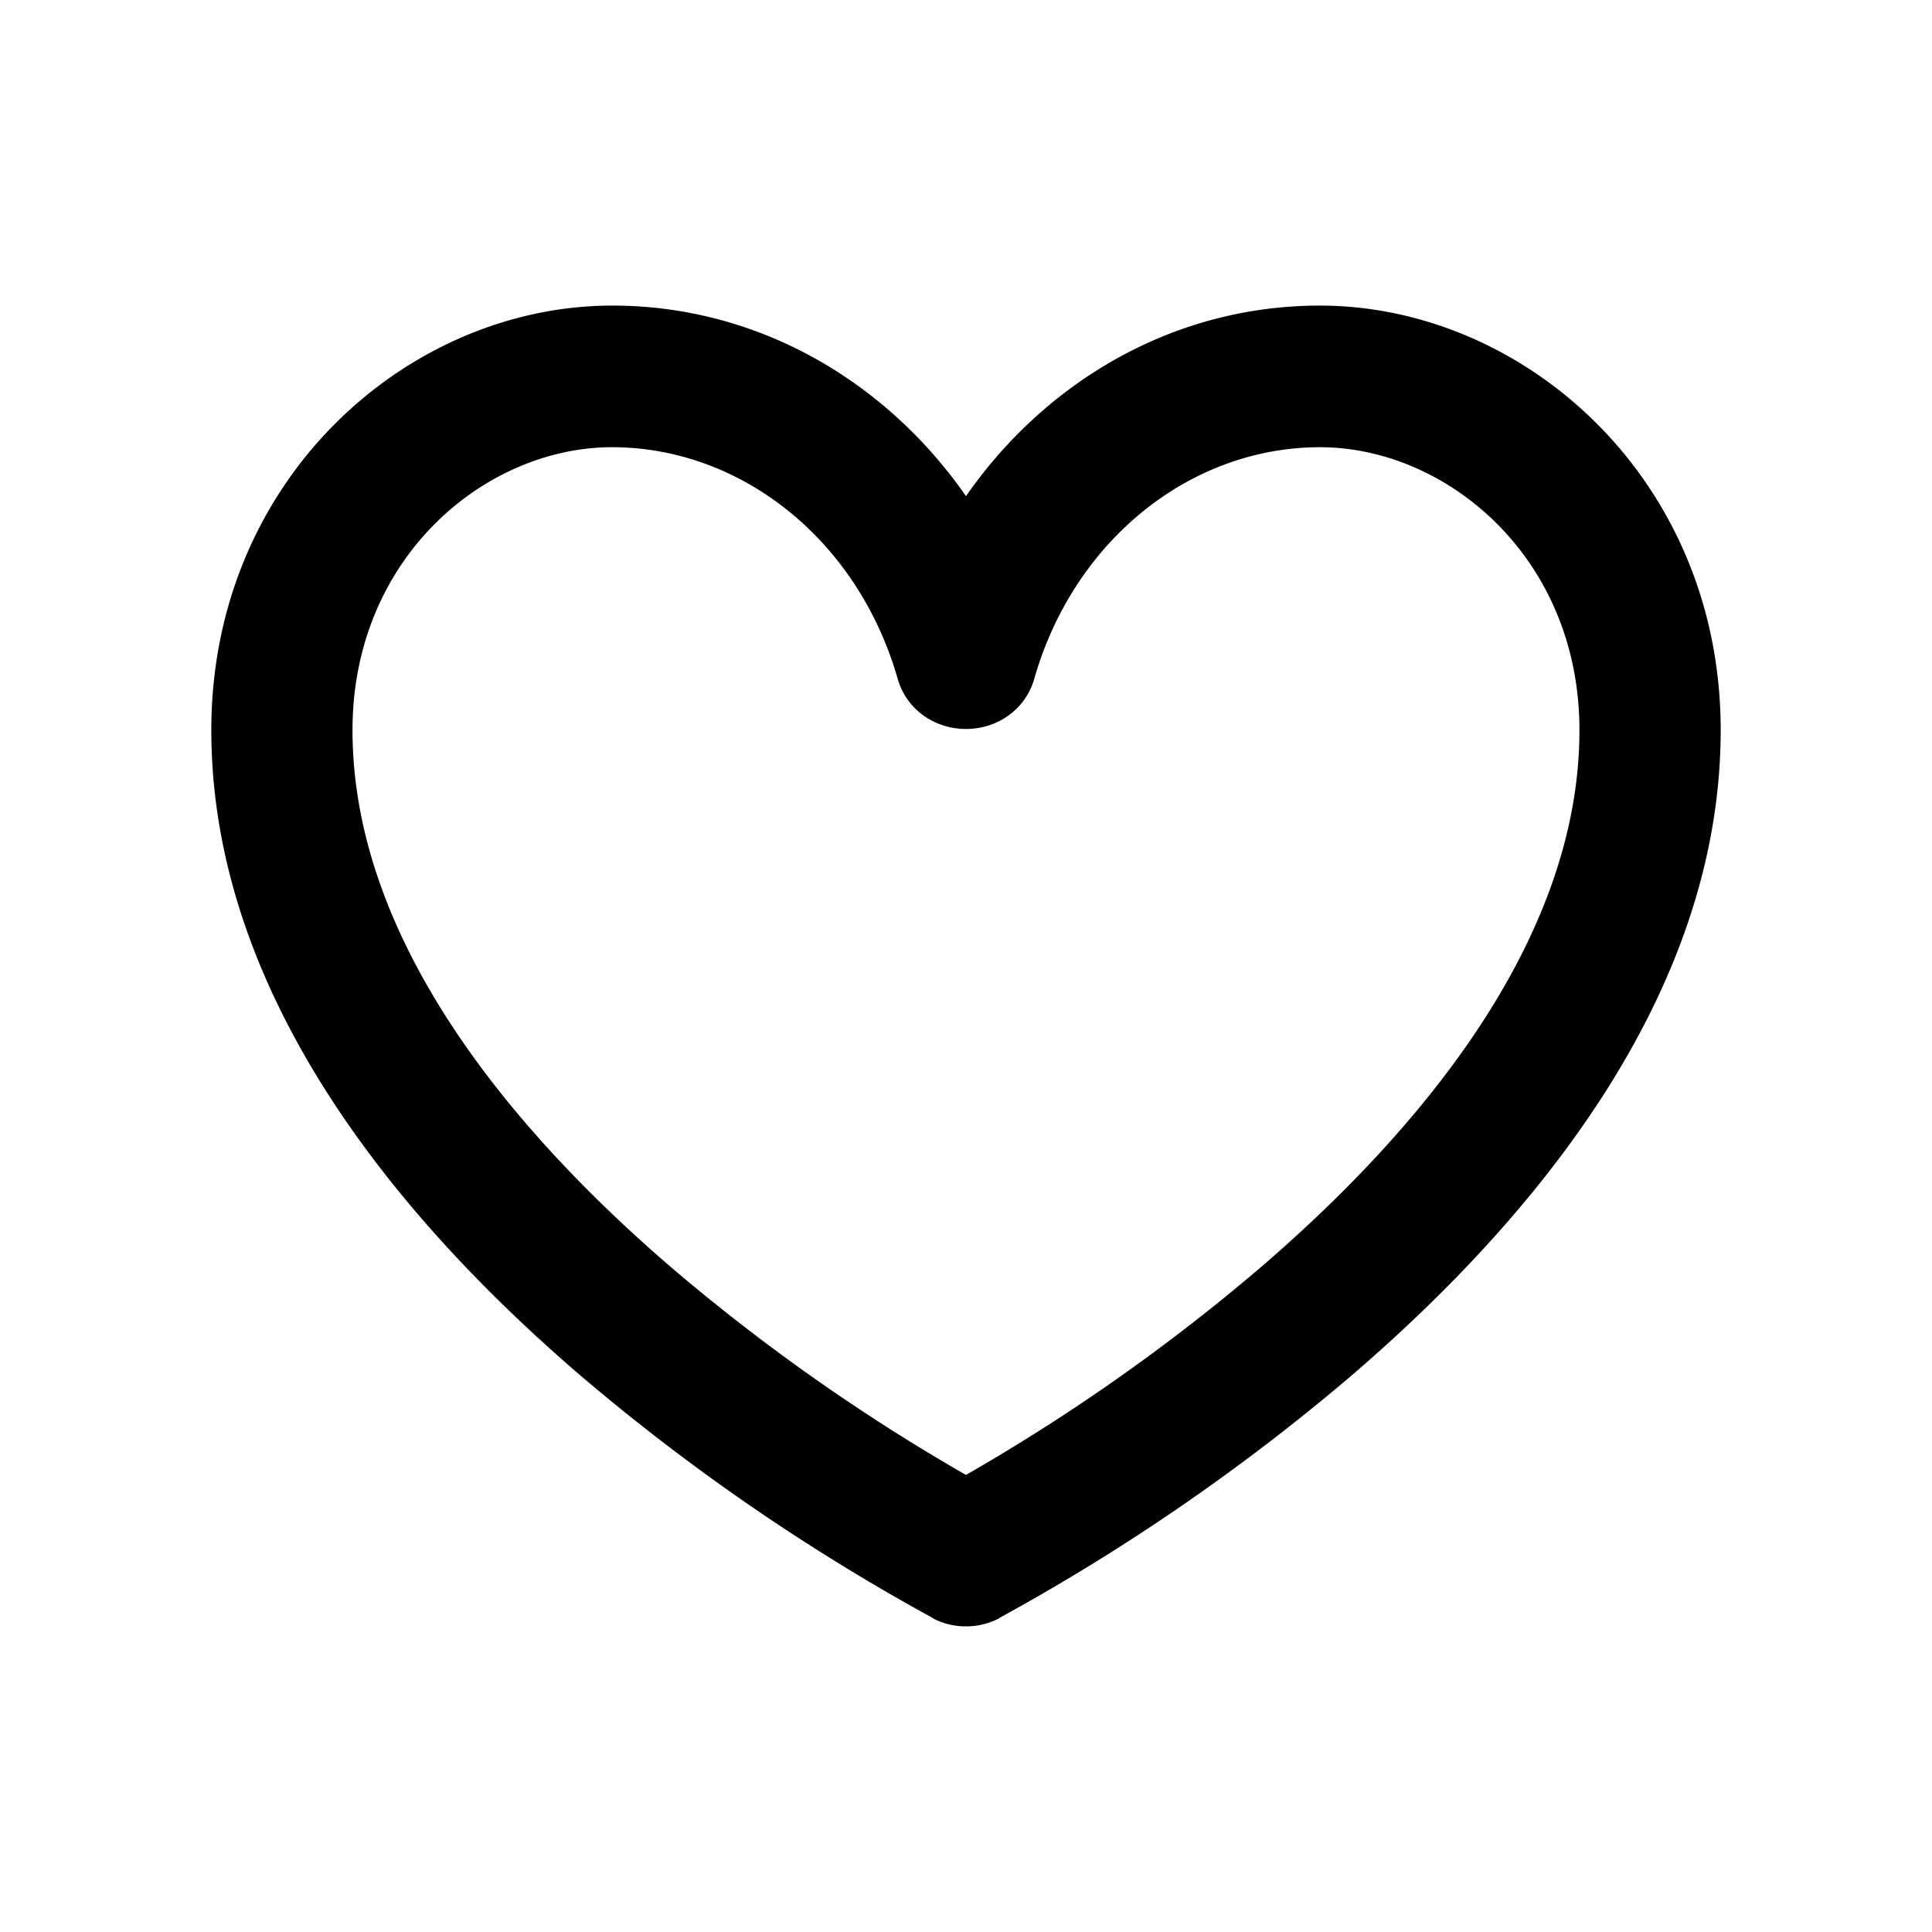 <svg xmlns="http://www.w3.org/2000/svg" width="100%" height="100%" viewBox="0 0 30.72 30.72"><path d="M20.985 4.859c-2.32 0-4.354 1.203-5.625 3.03-1.271-1.827-3.305-3.03-5.625-3.03C6.489 4.859 3.36 7.613 3.36 11.609c0 4.275 3.068 7.847 5.828 10.227a33.14 33.14 0 0 0 5.616 3.876l0.028 0.017 0.008 0.003-0.001 0.003c0.163 0.085 0.342 0.126 0.521 0.125 0.179 0.001 0.358-0.041 0.521-0.125l-0.001-0.003 0.008-0.003 0.028-0.017a33.14 33.14 0 0 0 5.616-3.876C24.292 19.456 27.36 15.884 27.36 11.609c0-3.996-3.129-6.75-6.375-6.75z m-0.919 15.275a30.766 30.766 0 0 1-4.703 3.316l-0.004-0.002-0.004 0.002a30.955 30.955 0 0 1-4.703-3.316c-2.677-2.307-5.047-5.298-5.047-8.523 0-2.754 2.121-4.5 4.125-4.5 2.06 0 3.914 1.479 4.544 3.684 0.143 0.495 0.596 0.797 1.086 0.796 0.49 0.001 0.943-0.302 1.085-0.796 0.63-2.205 2.484-3.684 4.544-3.684 2.004 0 4.125 1.746 4.125 4.5 0 3.225-2.37 6.216-5.048 8.523z" /></svg>